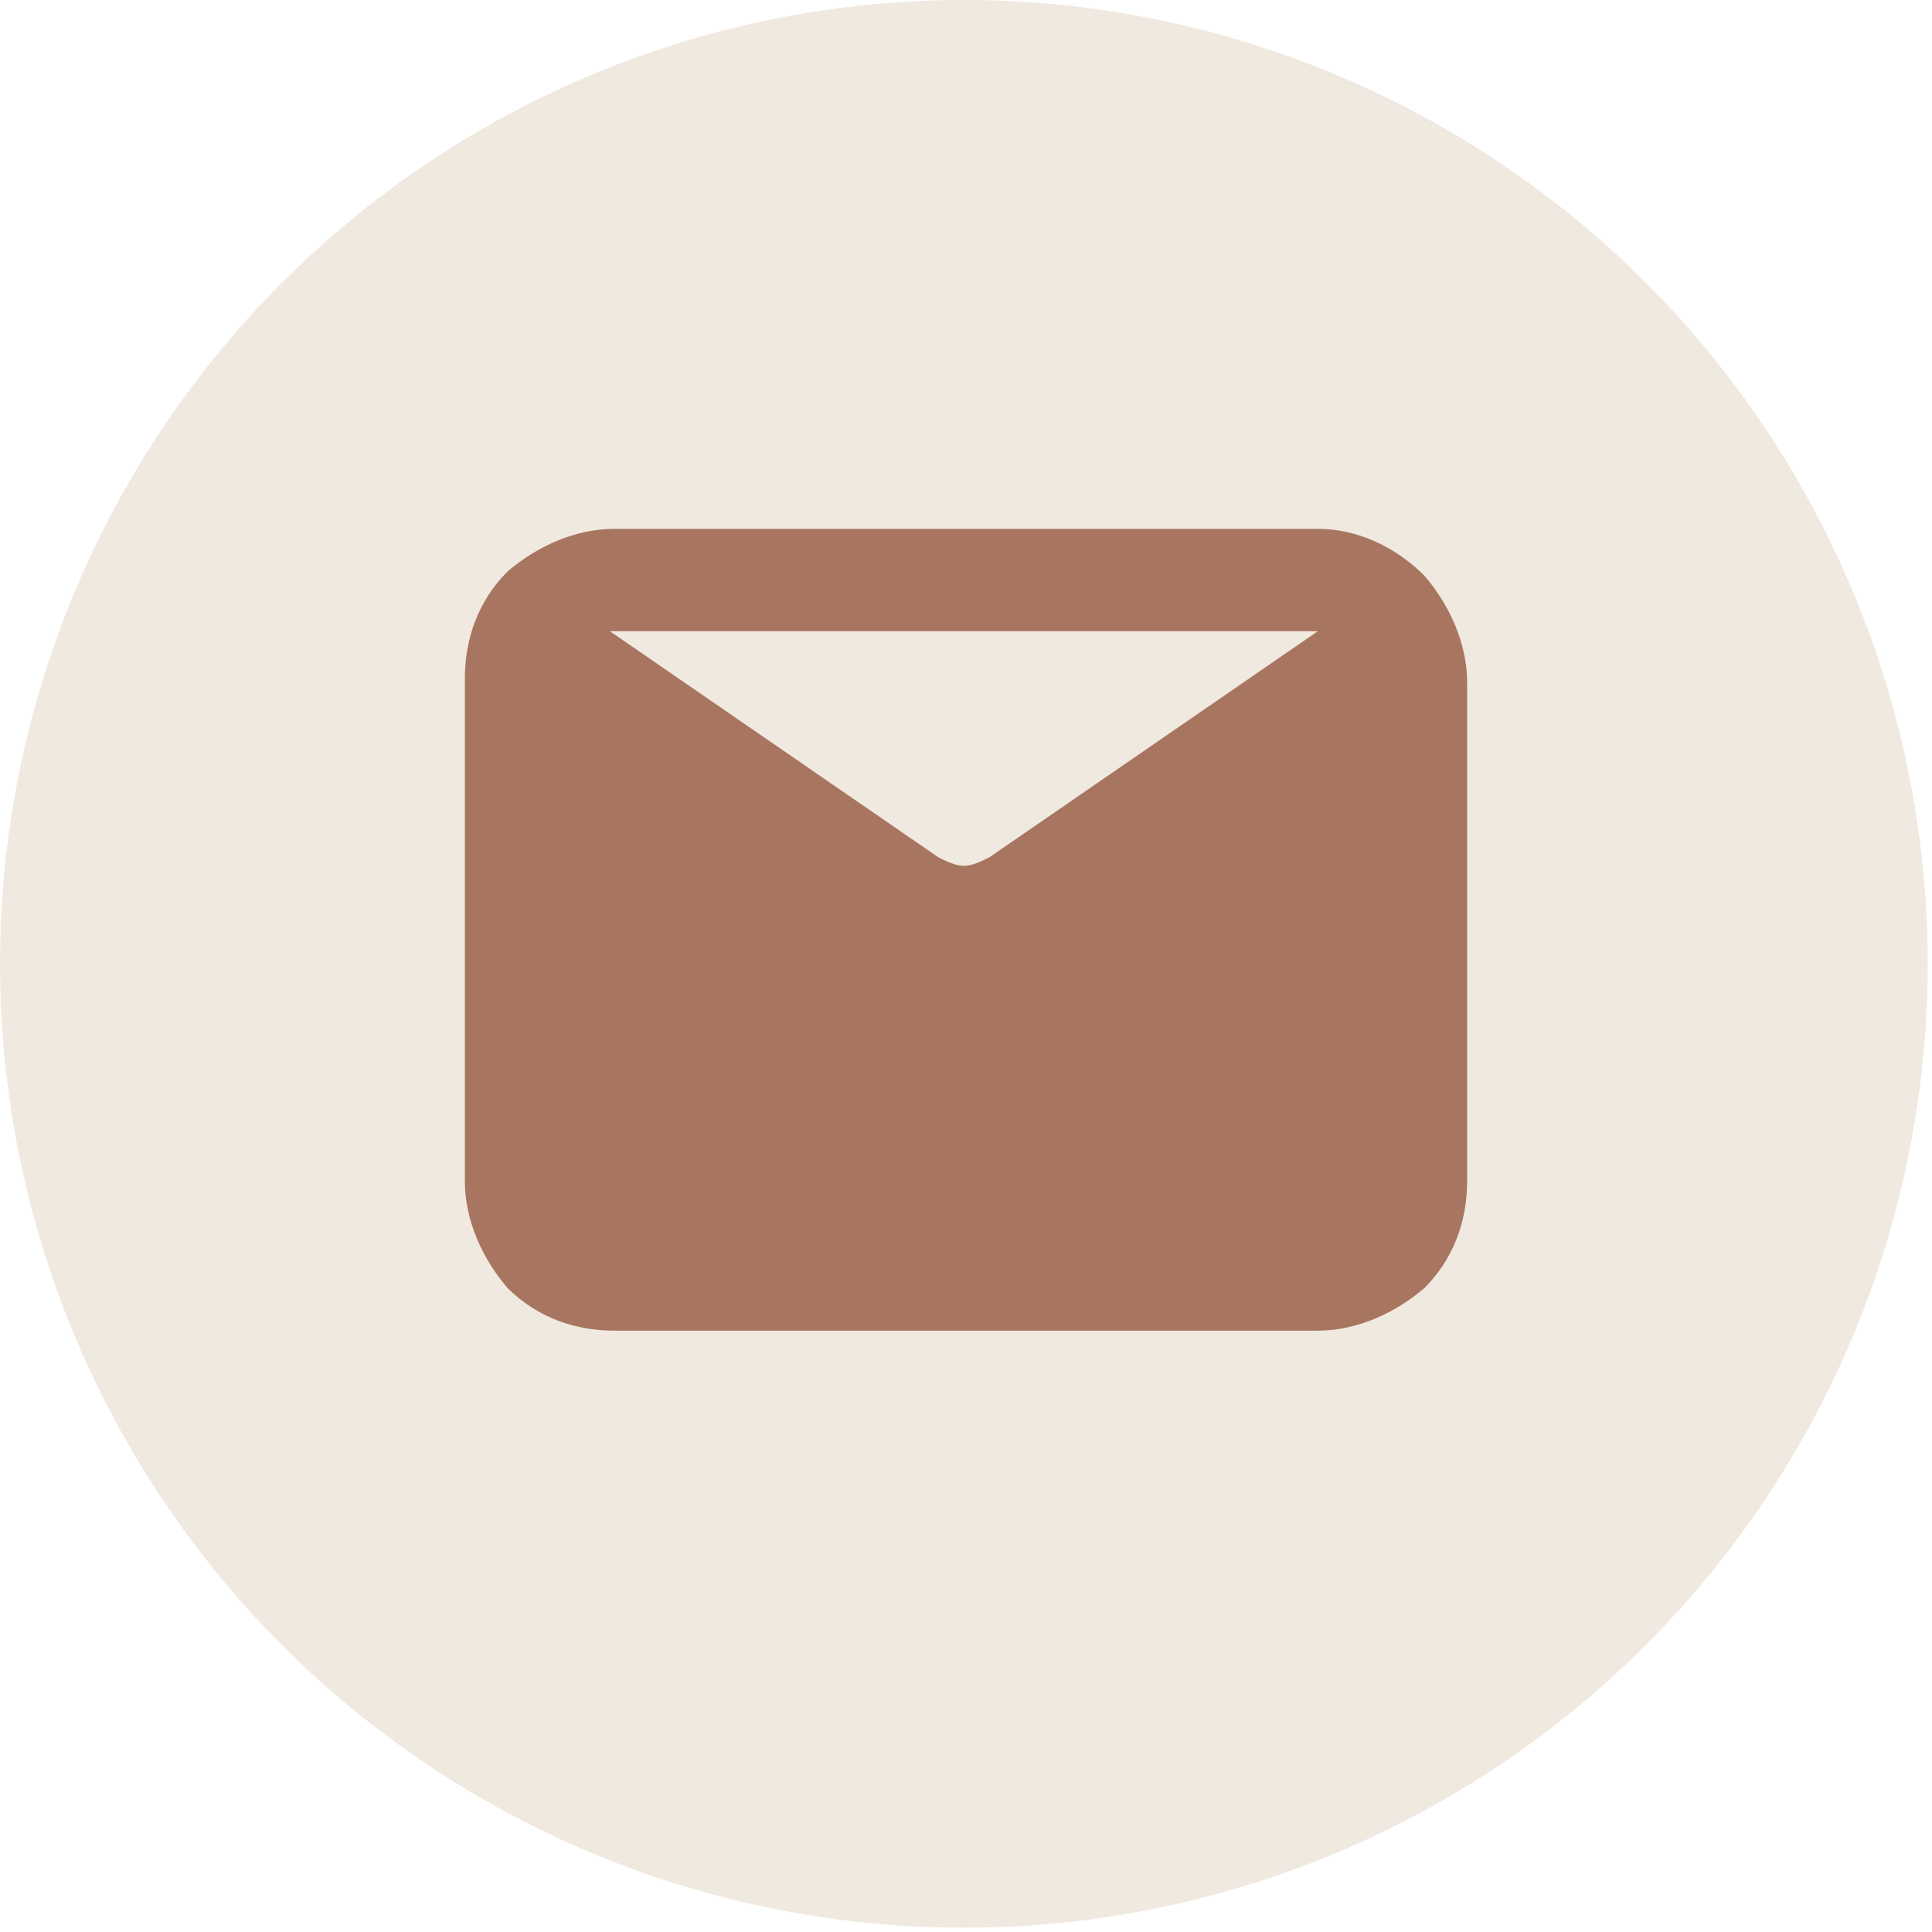 <?xml version="1.0" encoding="utf-8"?>
<!-- Generator: Adobe Illustrator 25.4.1, SVG Export Plug-In . SVG Version: 6.00 Build 0)  -->
<svg version="1.1" id="圖層_1" xmlns="http://www.w3.org/2000/svg" xmlns:xlink="http://www.w3.org/1999/xlink" x="0px" y="0px"
	 viewBox="0 0 45.3 45.3" style="enable-background:new 0 0 45.3 45.3;" xml:space="preserve">
<style type="text/css">
	.st0{fill:#F0E9E0;}
	.st1{fill:#A87561;}
</style>
<circle class="st0" cx="22.6" cy="22.6" r="22.6"/>
<path class="st1" d="M30.9,12.4H14.4c-0.9,0-1.8,0.4-2.5,1c-0.7,0.7-1,1.6-1,2.5v11.8c0,0.9,0.4,1.8,1,2.5c0.7,0.7,1.6,1,2.5,1h16.5
	c0.9,0,1.8-0.4,2.5-1c0.7-0.7,1-1.6,1-2.5V16c0-0.9-0.4-1.8-1-2.5C32.7,12.8,31.8,12.4,30.9,12.4z M30.9,14.8l-7.7,5.3
	c-0.2,0.1-0.4,0.2-0.6,0.2s-0.4-0.1-0.6-0.2l-7.7-5.3H30.9z"/>
</svg>
